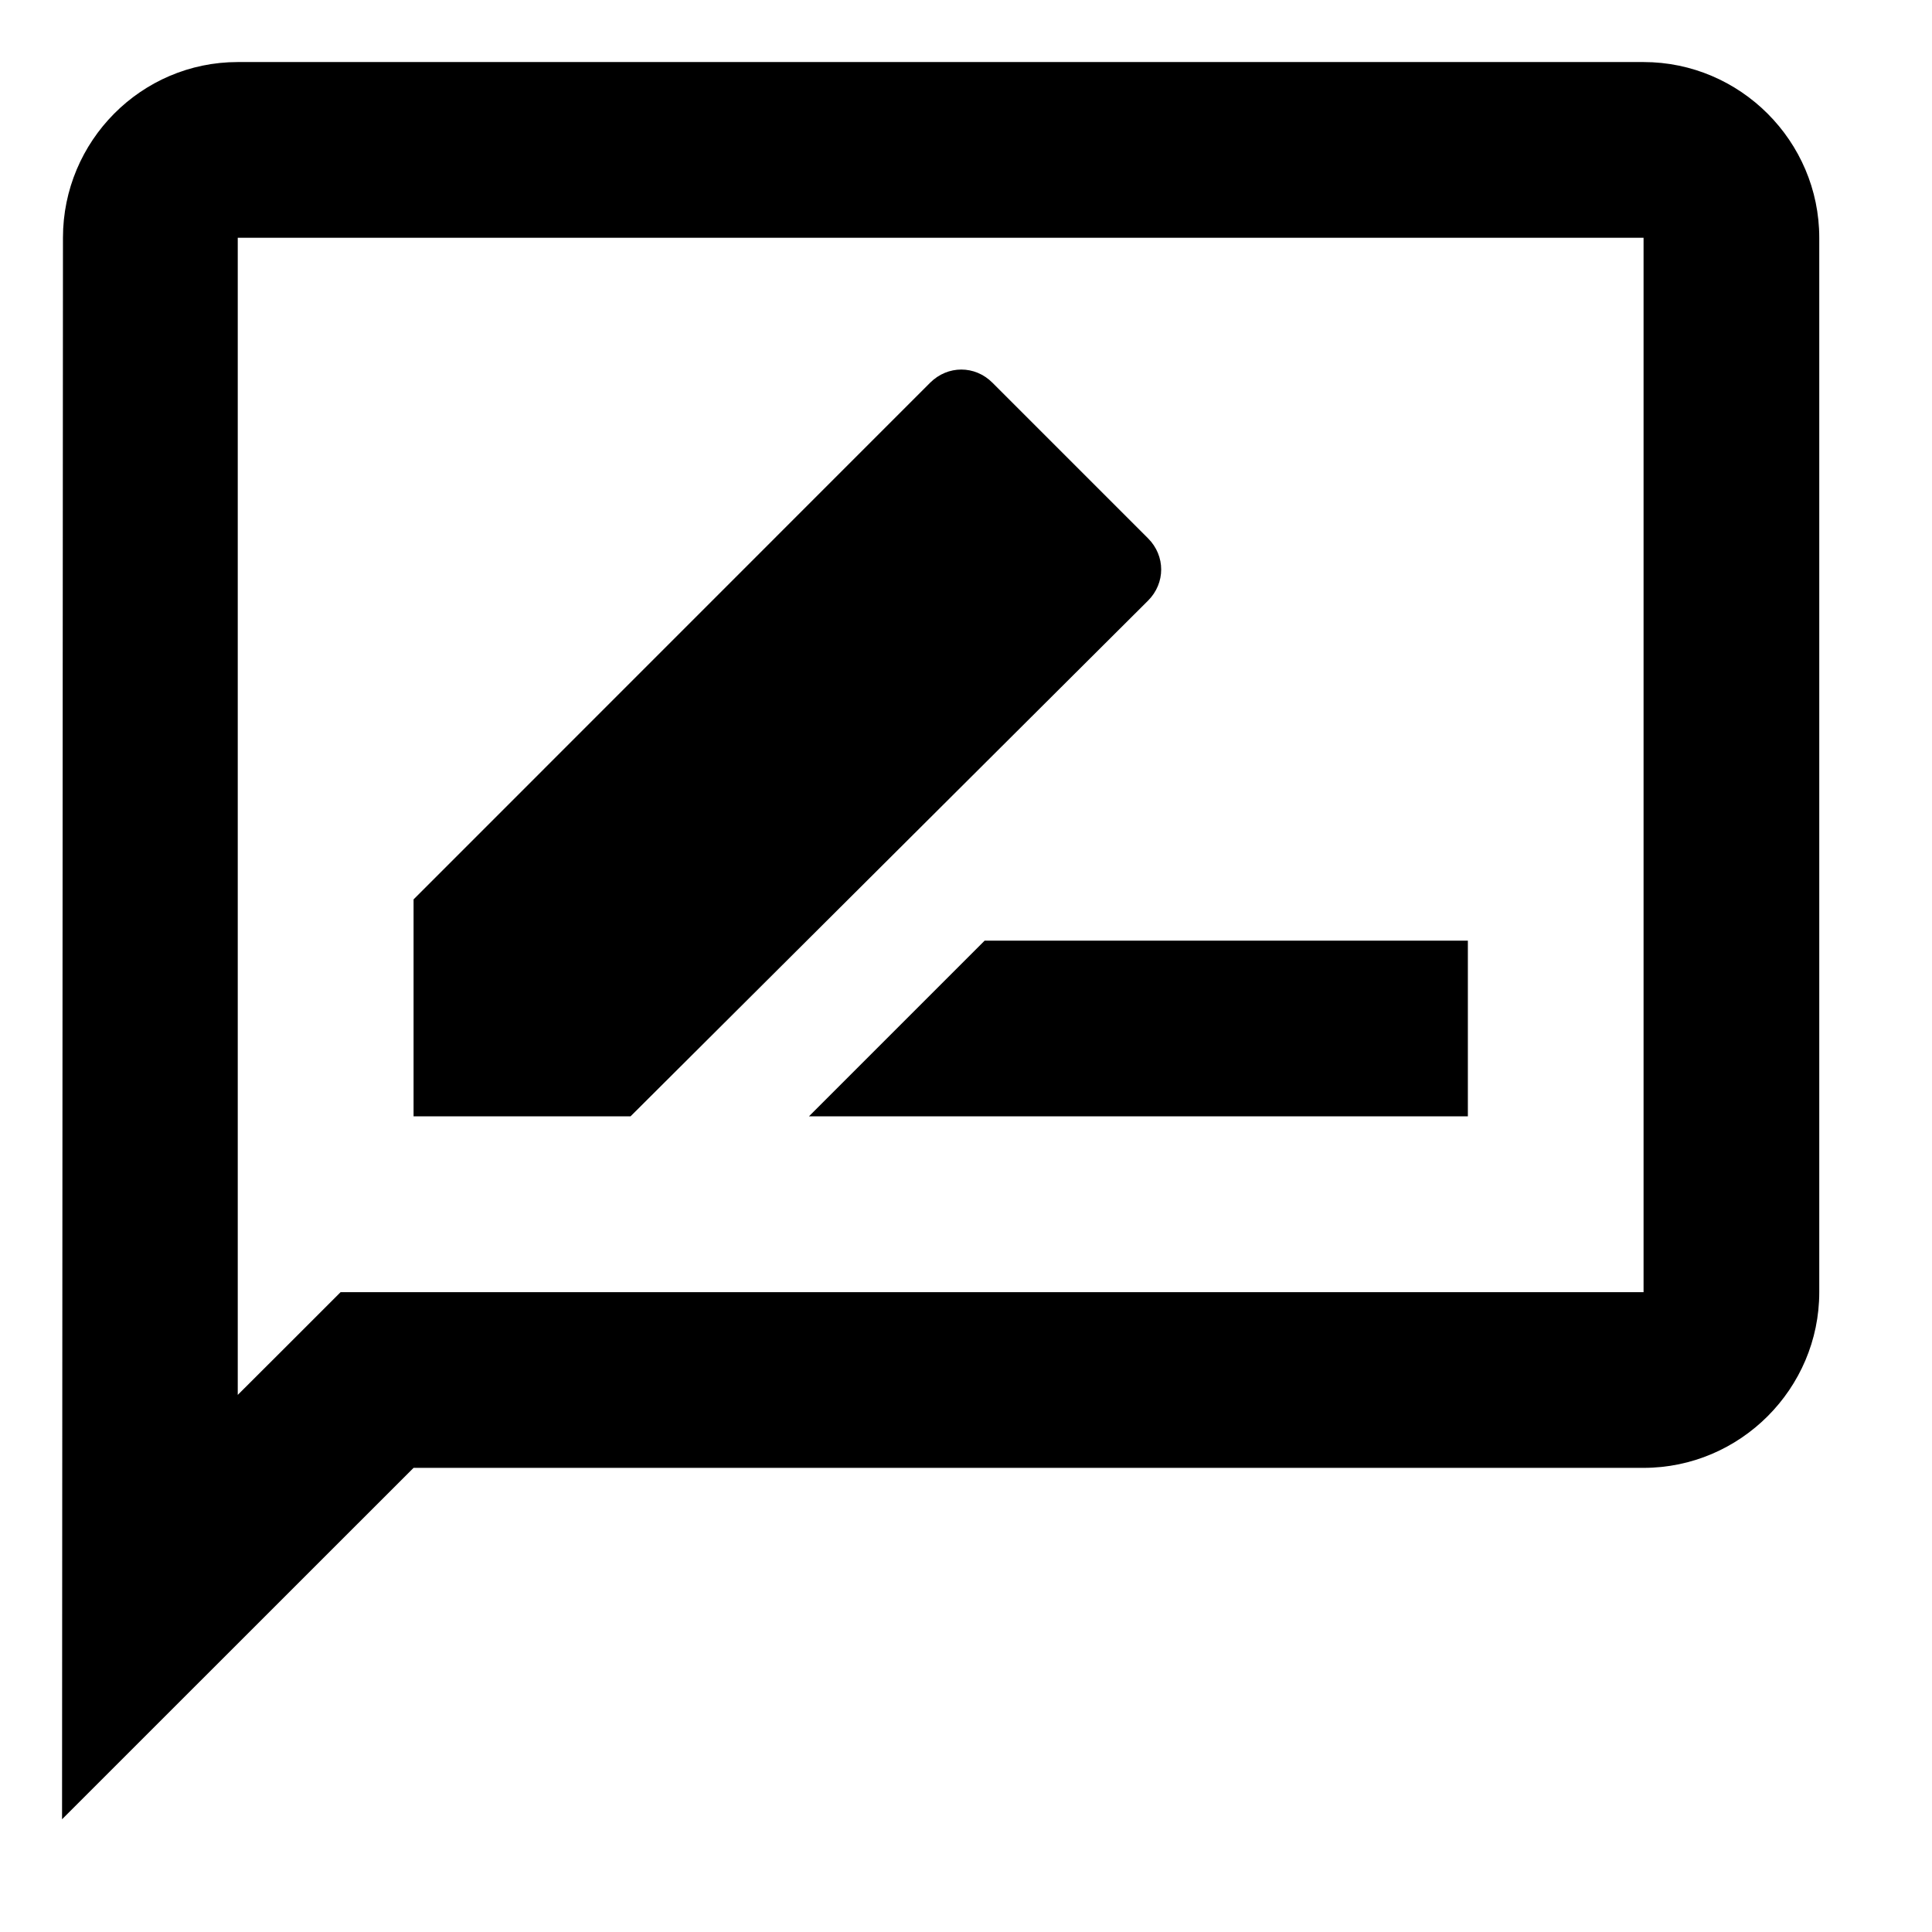 <svg width="17" height="17" viewBox="0 0 17 17" fill="none" xmlns="http://www.w3.org/2000/svg">
<path fill-rule="evenodd" clip-rule="evenodd" d="M2.092 0.546H14.462C15.312 0.546 16.008 1.242 16.008 2.092V11.37C16.008 12.22 15.312 12.916 14.462 12.916H3.639L0.546 16.008L0.554 2.092C0.554 1.242 1.242 0.546 2.092 0.546ZM2.997 11.37H14.462V2.092H2.092V12.274L2.541 11.826L2.997 11.37ZM10.102 4.737C10.256 4.891 10.256 5.131 10.102 5.285L5.548 9.823H3.639V7.914L8.184 3.368C8.339 3.213 8.579 3.213 8.733 3.368L10.102 4.737ZM7.118 9.823H12.916V8.277H8.664L7.118 9.823Z" fill="black"/>
</svg>
